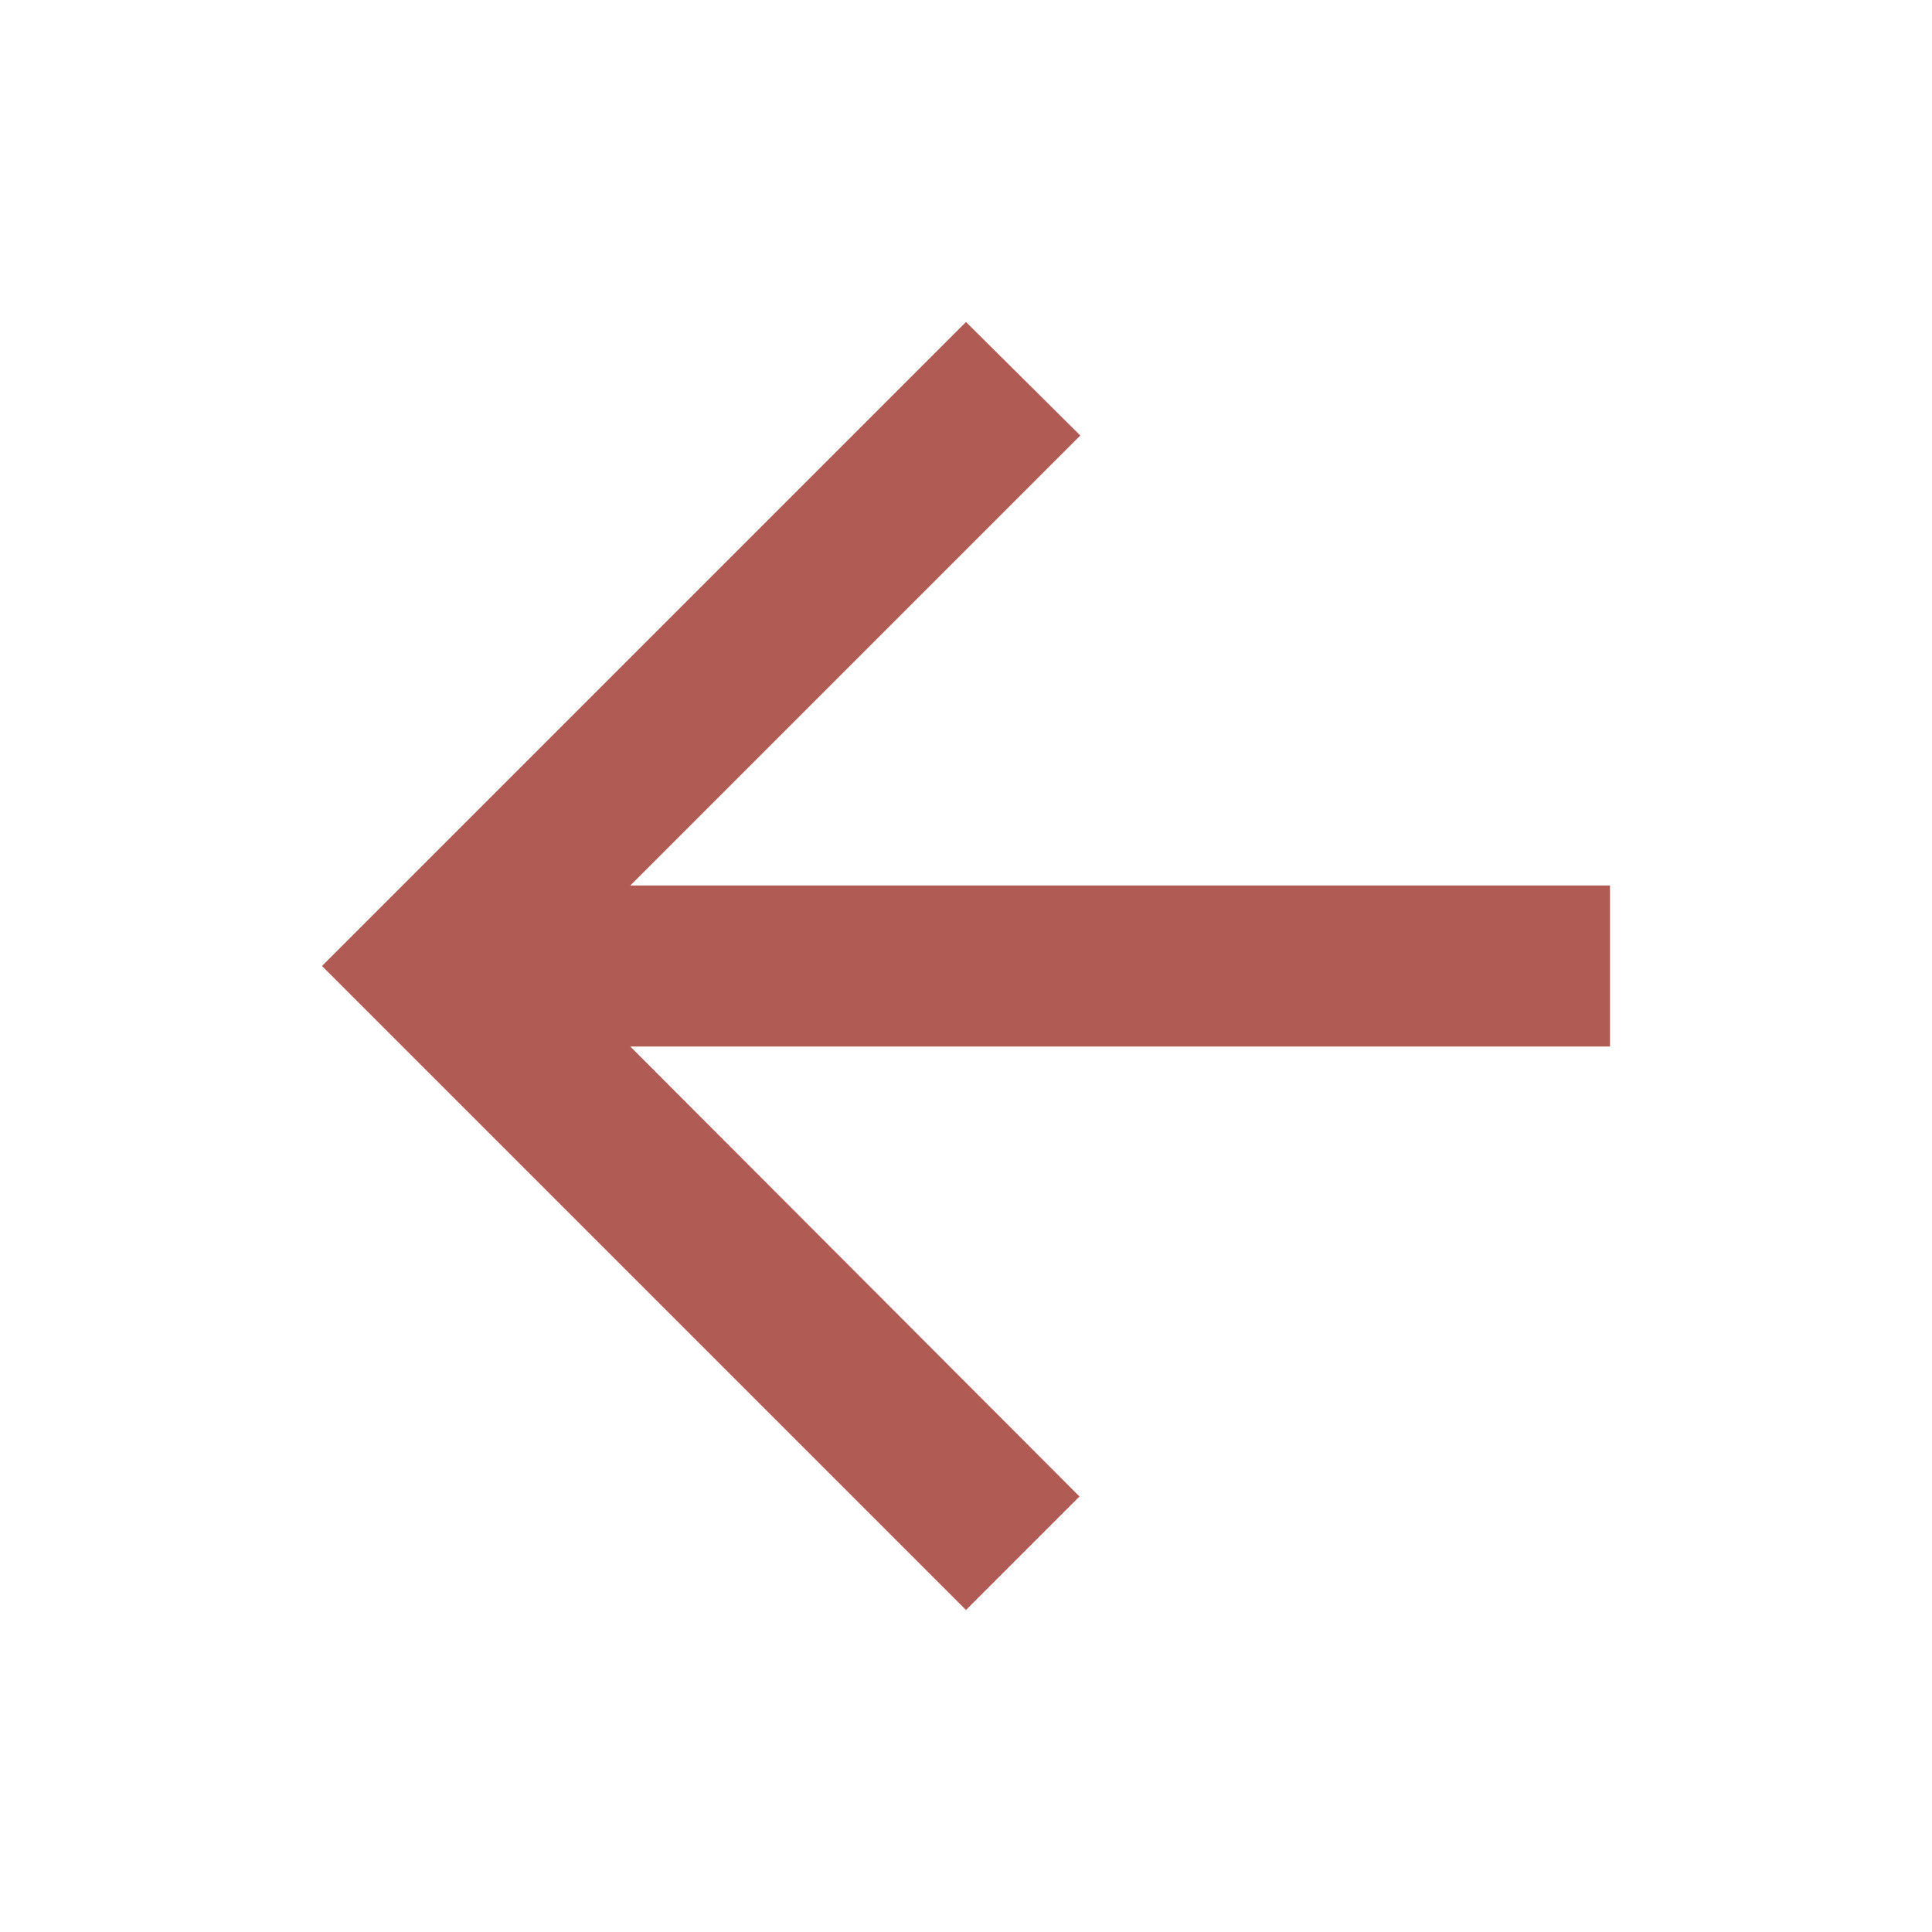 <svg xmlns="http://www.w3.org/2000/svg" height="24px" viewBox="0 0 24 24" width="24px" fill="#b15b55"><path d="M0 0h24v24H0V0z" fill="none"/><path d="M20 11H7.83l5.59-5.59L12 4l-8 8 8 8 1.41-1.41L7.83 13H20v-2z"/></svg>